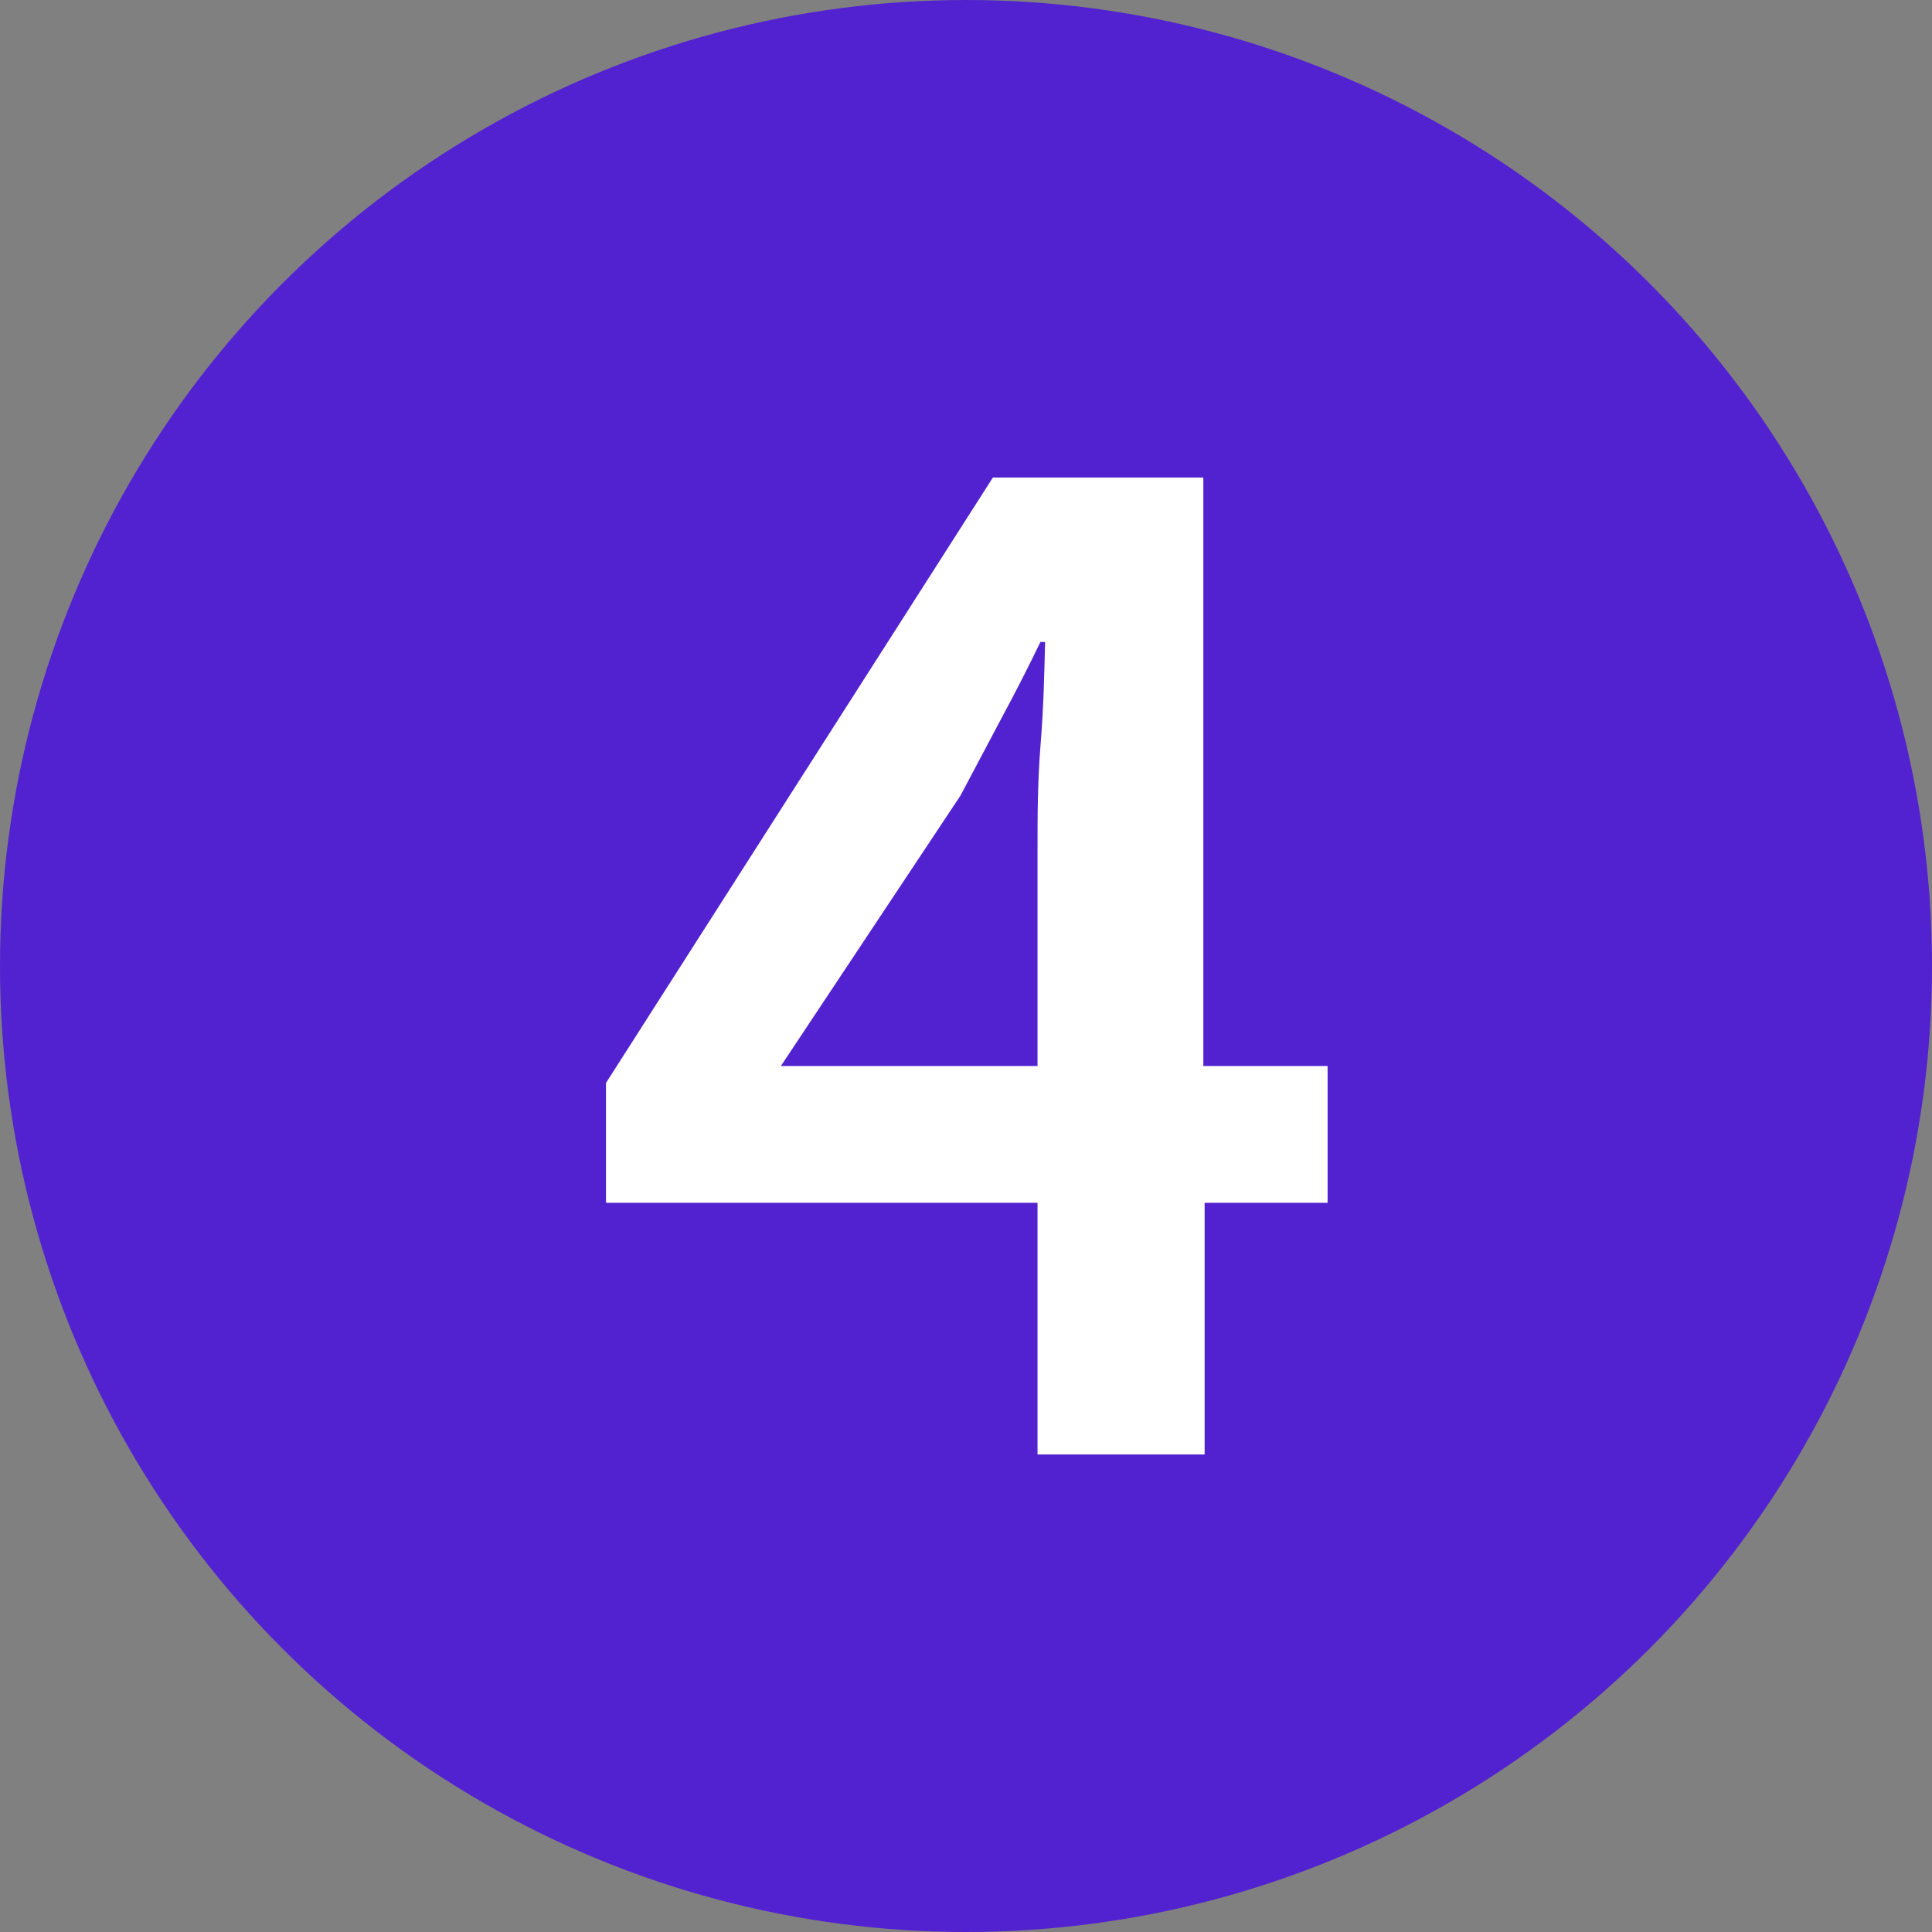<svg id="Слой_1" data-name="Слой 1" xmlns="http://www.w3.org/2000/svg" viewBox="0 0 74 74"><rect x="0" y="0" width="74" height="74" fill="#808080" stroke="none"/><defs><style>.cls-1{fill:#5222d0;}.cls-2{fill:#fff;}</style></defs><circle class="cls-1" cx="37" cy="37" r="37"/><path class="cls-2" d="M597.89,593.88v-9.64H581.36v-4.59l14.82-23.19h8.06V579H609v5.24h-4.71v9.64ZM588.06,579h9.83v-8.47c0-1.1,0-2.4.12-3.89s.14-2.78.17-3.88H598q-.71,1.47-1.47,2.88l-1.59,3Z" transform="translate(-558.15 -538.17)"/></svg>